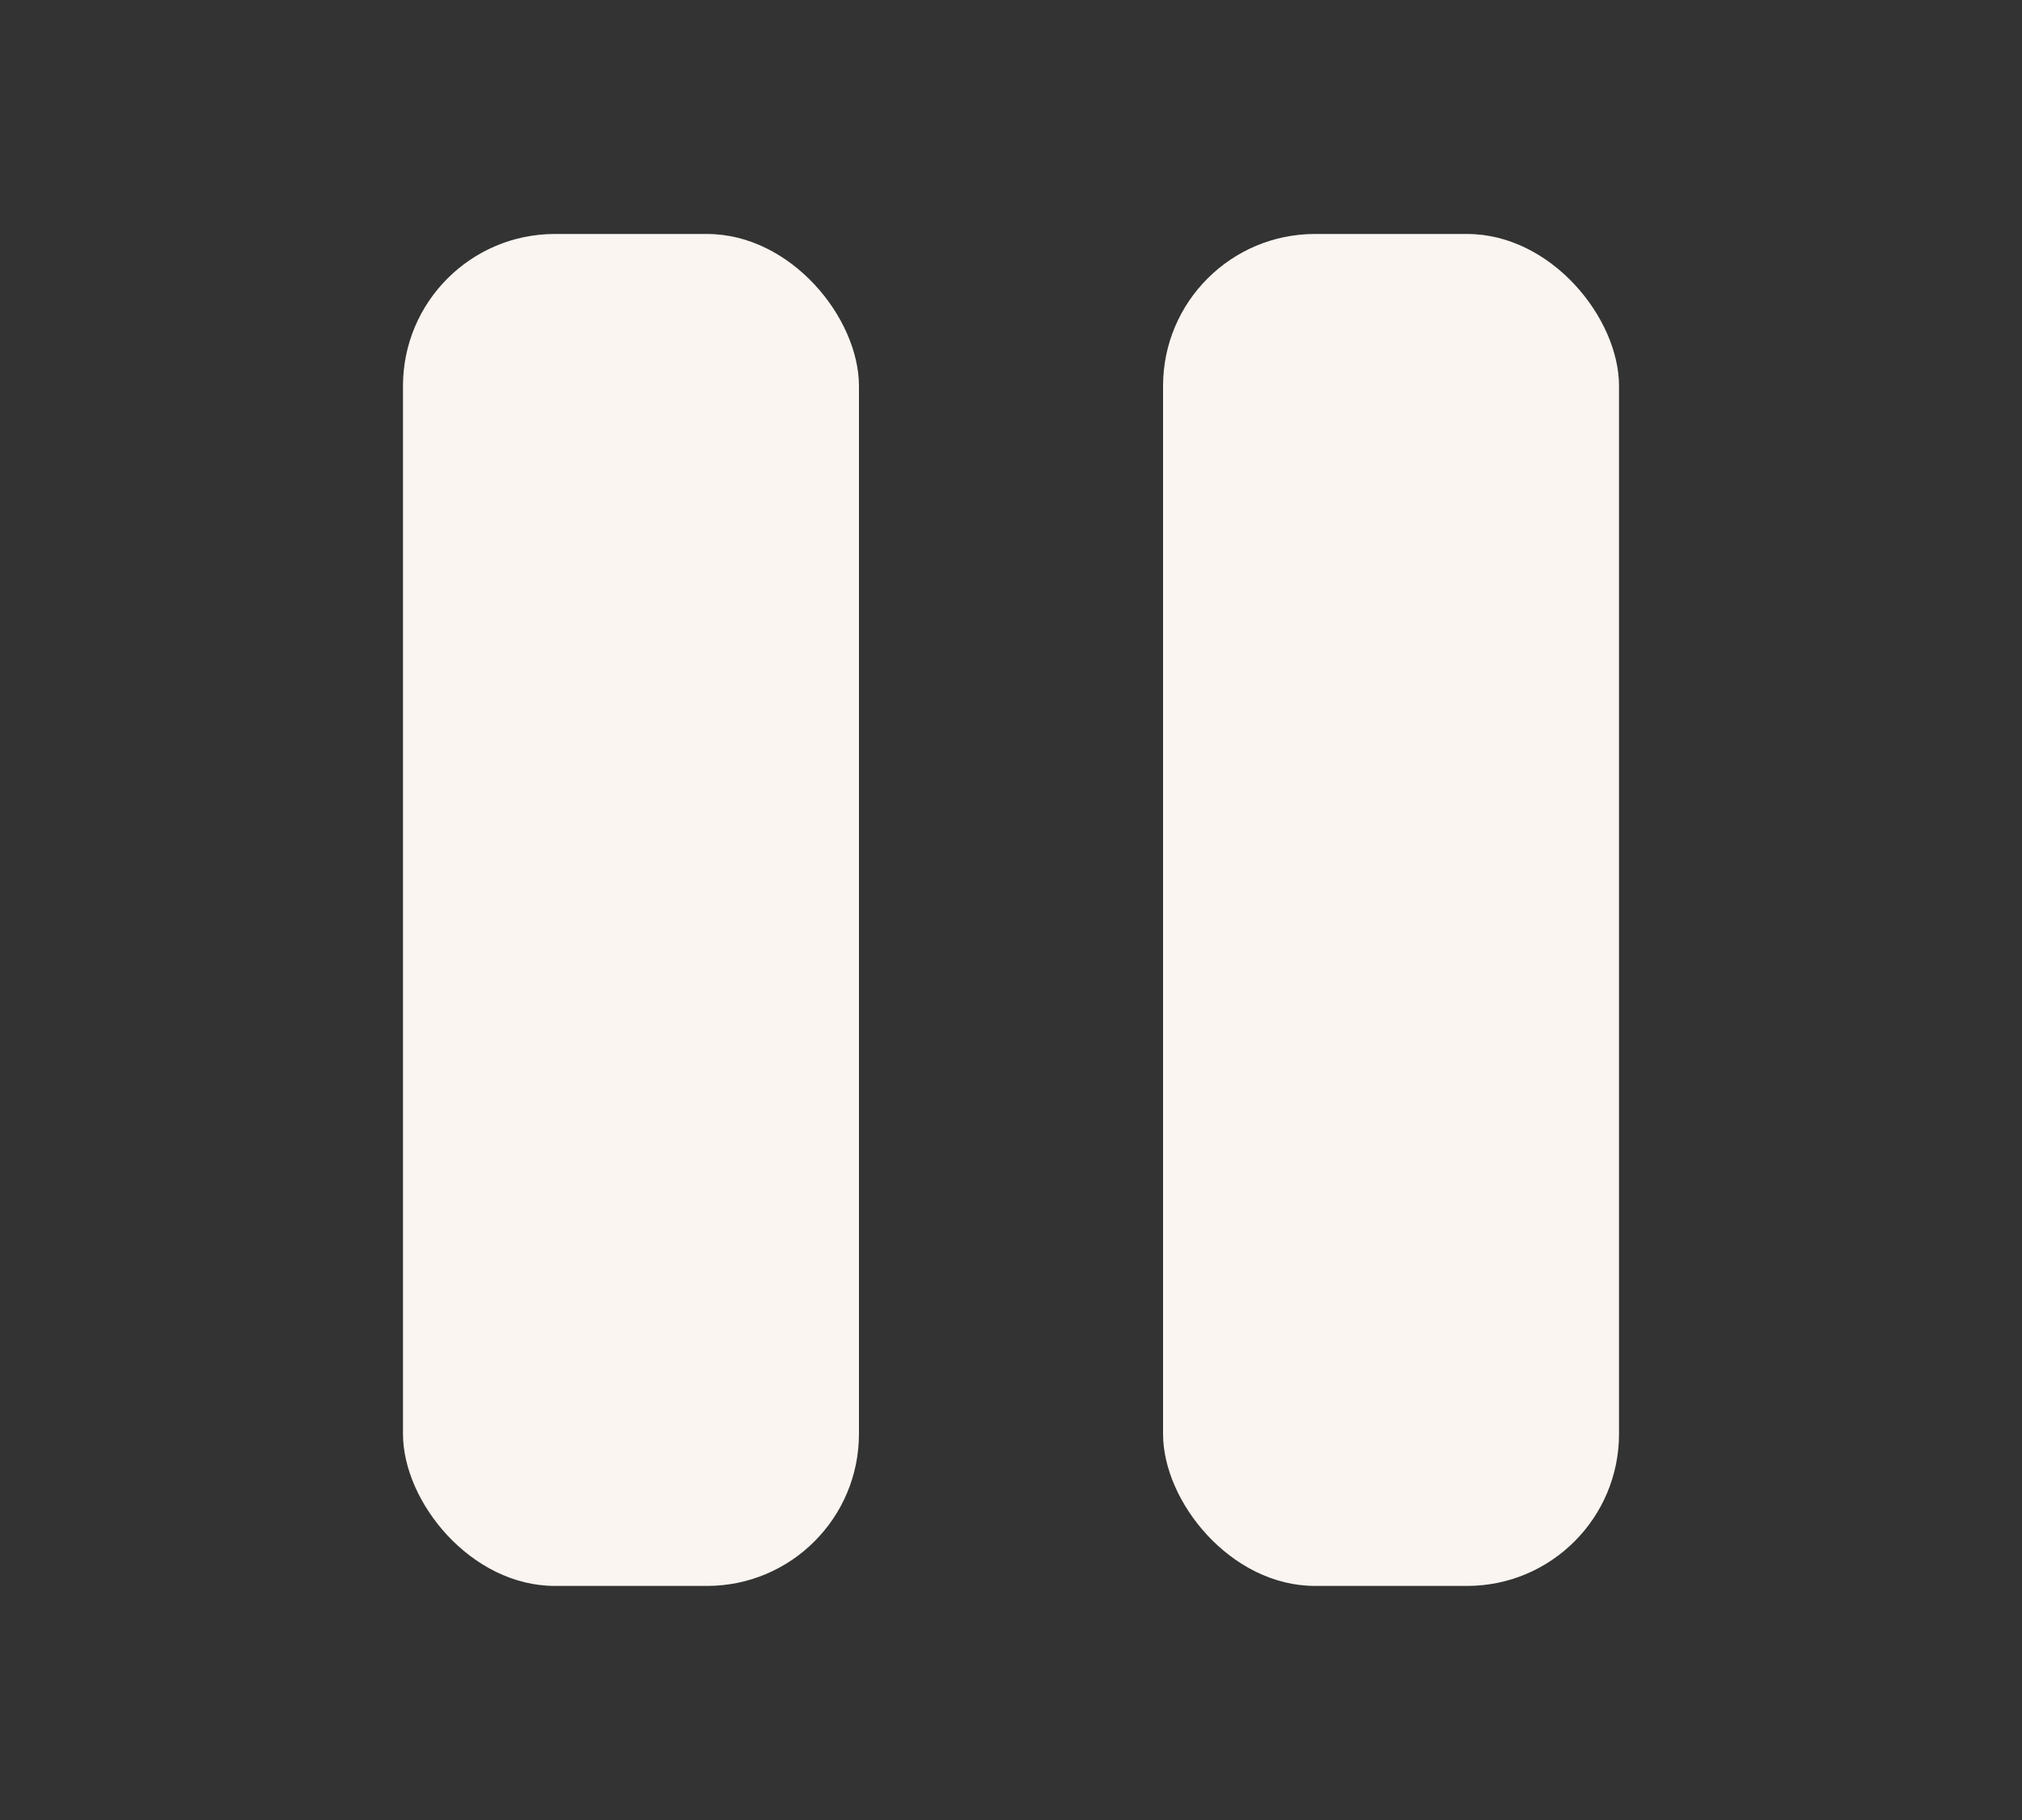 <svg width="20" height="18" viewBox="0 0 20 18" fill="none" xmlns="http://www.w3.org/2000/svg">
<rect x="0" y="0" width="20" height="18" fill="#333333" stroke="none"/>
<rect x="3.986" y="2.314" width="4.51" height="13.371" rx="1.503" fill="#FAF5F0"/>
<rect x="11.504" y="2.314" width="4.51" height="13.371" rx="1.503" fill="#FAF5F0"/>
</svg>

